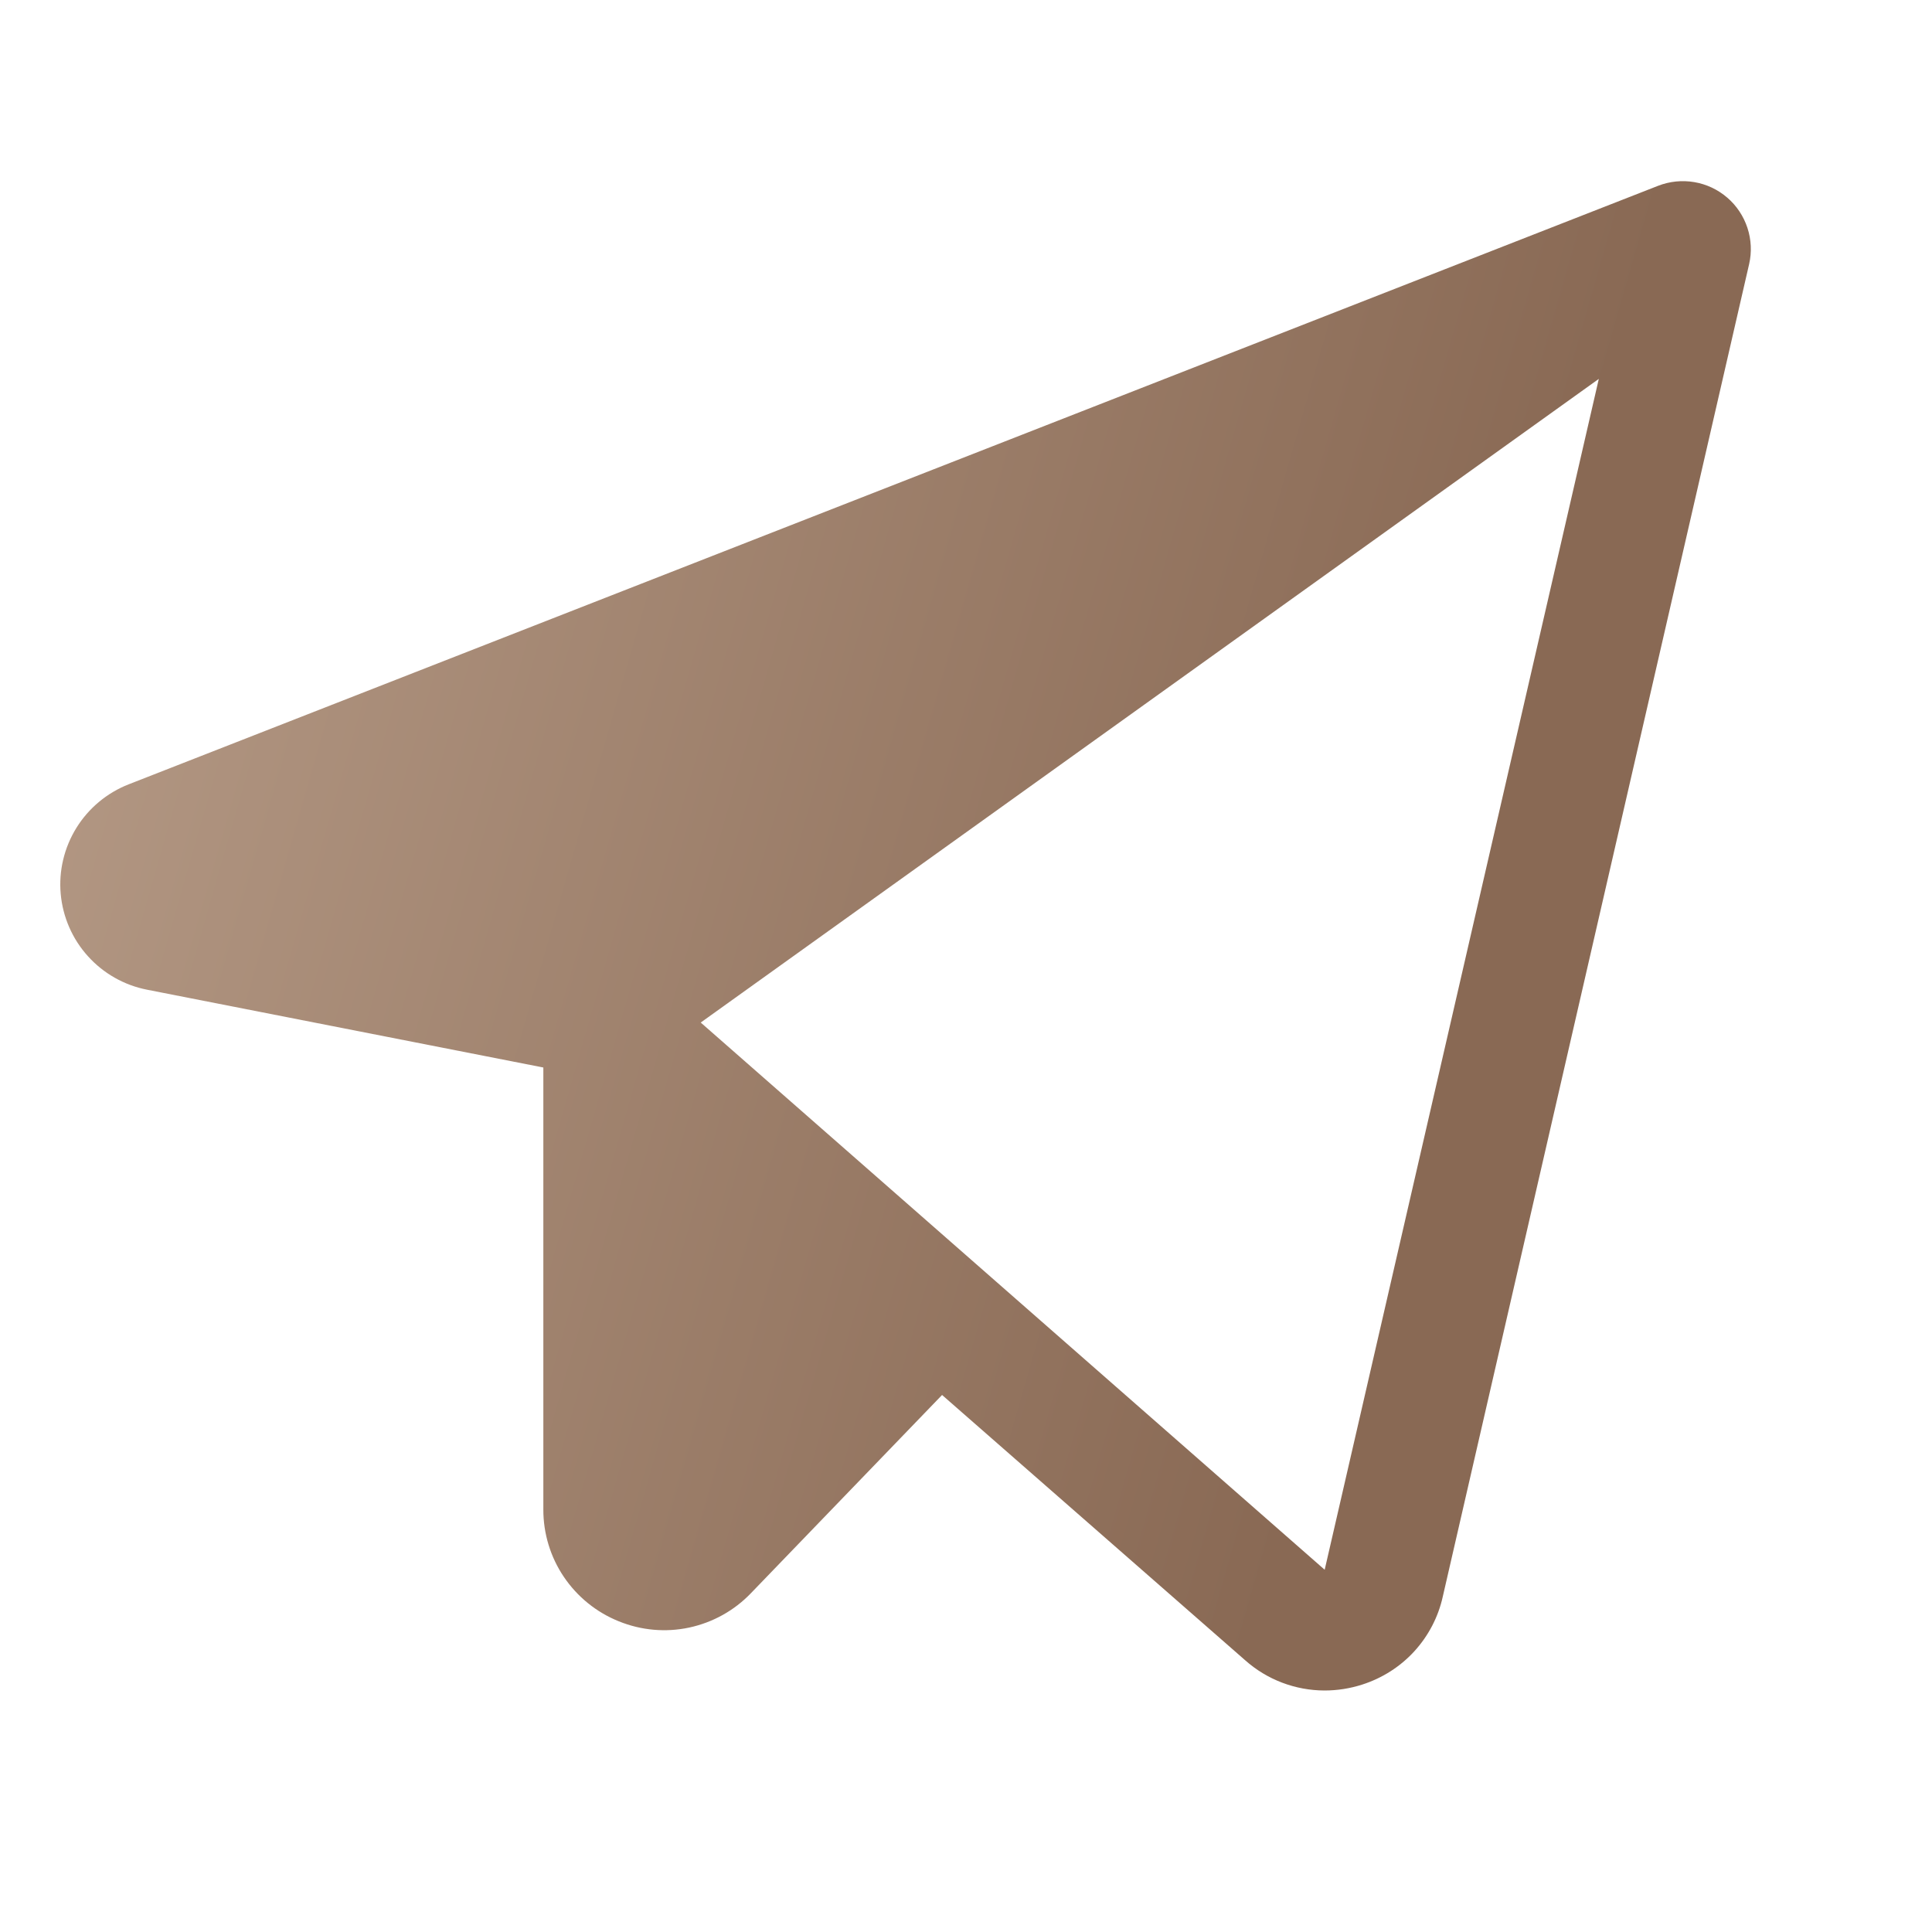 <svg width="26" height="26" viewBox="0 0 26 26" fill="none" xmlns="http://www.w3.org/2000/svg">
<path d="M23.245 2.66C23.119 2.551 22.966 2.479 22.802 2.451C22.638 2.423 22.47 2.44 22.315 2.5L1.732 10.555C1.441 10.669 1.194 10.874 1.029 11.14C0.864 11.406 0.789 11.718 0.817 12.03C0.845 12.341 0.973 12.636 1.183 12.868C1.393 13.101 1.672 13.259 1.979 13.319L7.312 14.366V20.312C7.311 20.636 7.407 20.953 7.588 21.221C7.77 21.49 8.027 21.698 8.328 21.819C8.628 21.941 8.958 21.971 9.275 21.903C9.592 21.835 9.882 21.674 10.106 21.44L12.678 18.773L16.758 22.344C17.052 22.605 17.431 22.749 17.825 22.75C17.997 22.75 18.169 22.723 18.333 22.67C18.601 22.584 18.842 22.431 19.032 22.224C19.222 22.016 19.355 21.763 19.416 21.488L23.539 3.554C23.576 3.393 23.568 3.224 23.516 3.066C23.464 2.909 23.371 2.768 23.245 2.66ZM17.827 21.125L9.43 13.761L21.516 5.099L17.827 21.125Z" fill="url(#paint0_linear_670_15672)"/>
<defs>
<linearGradient id="paint0_linear_670_15672" x1="-0.938" y1="-81.389" x2="46.209" y2="-67.886" gradientUnits="userSpaceOnUse">
<stop offset="0.058" stop-color="#E6D1BE"/>
<stop offset="0.93" stop-color="#896954"/>
</linearGradient>
</defs>
</svg>
